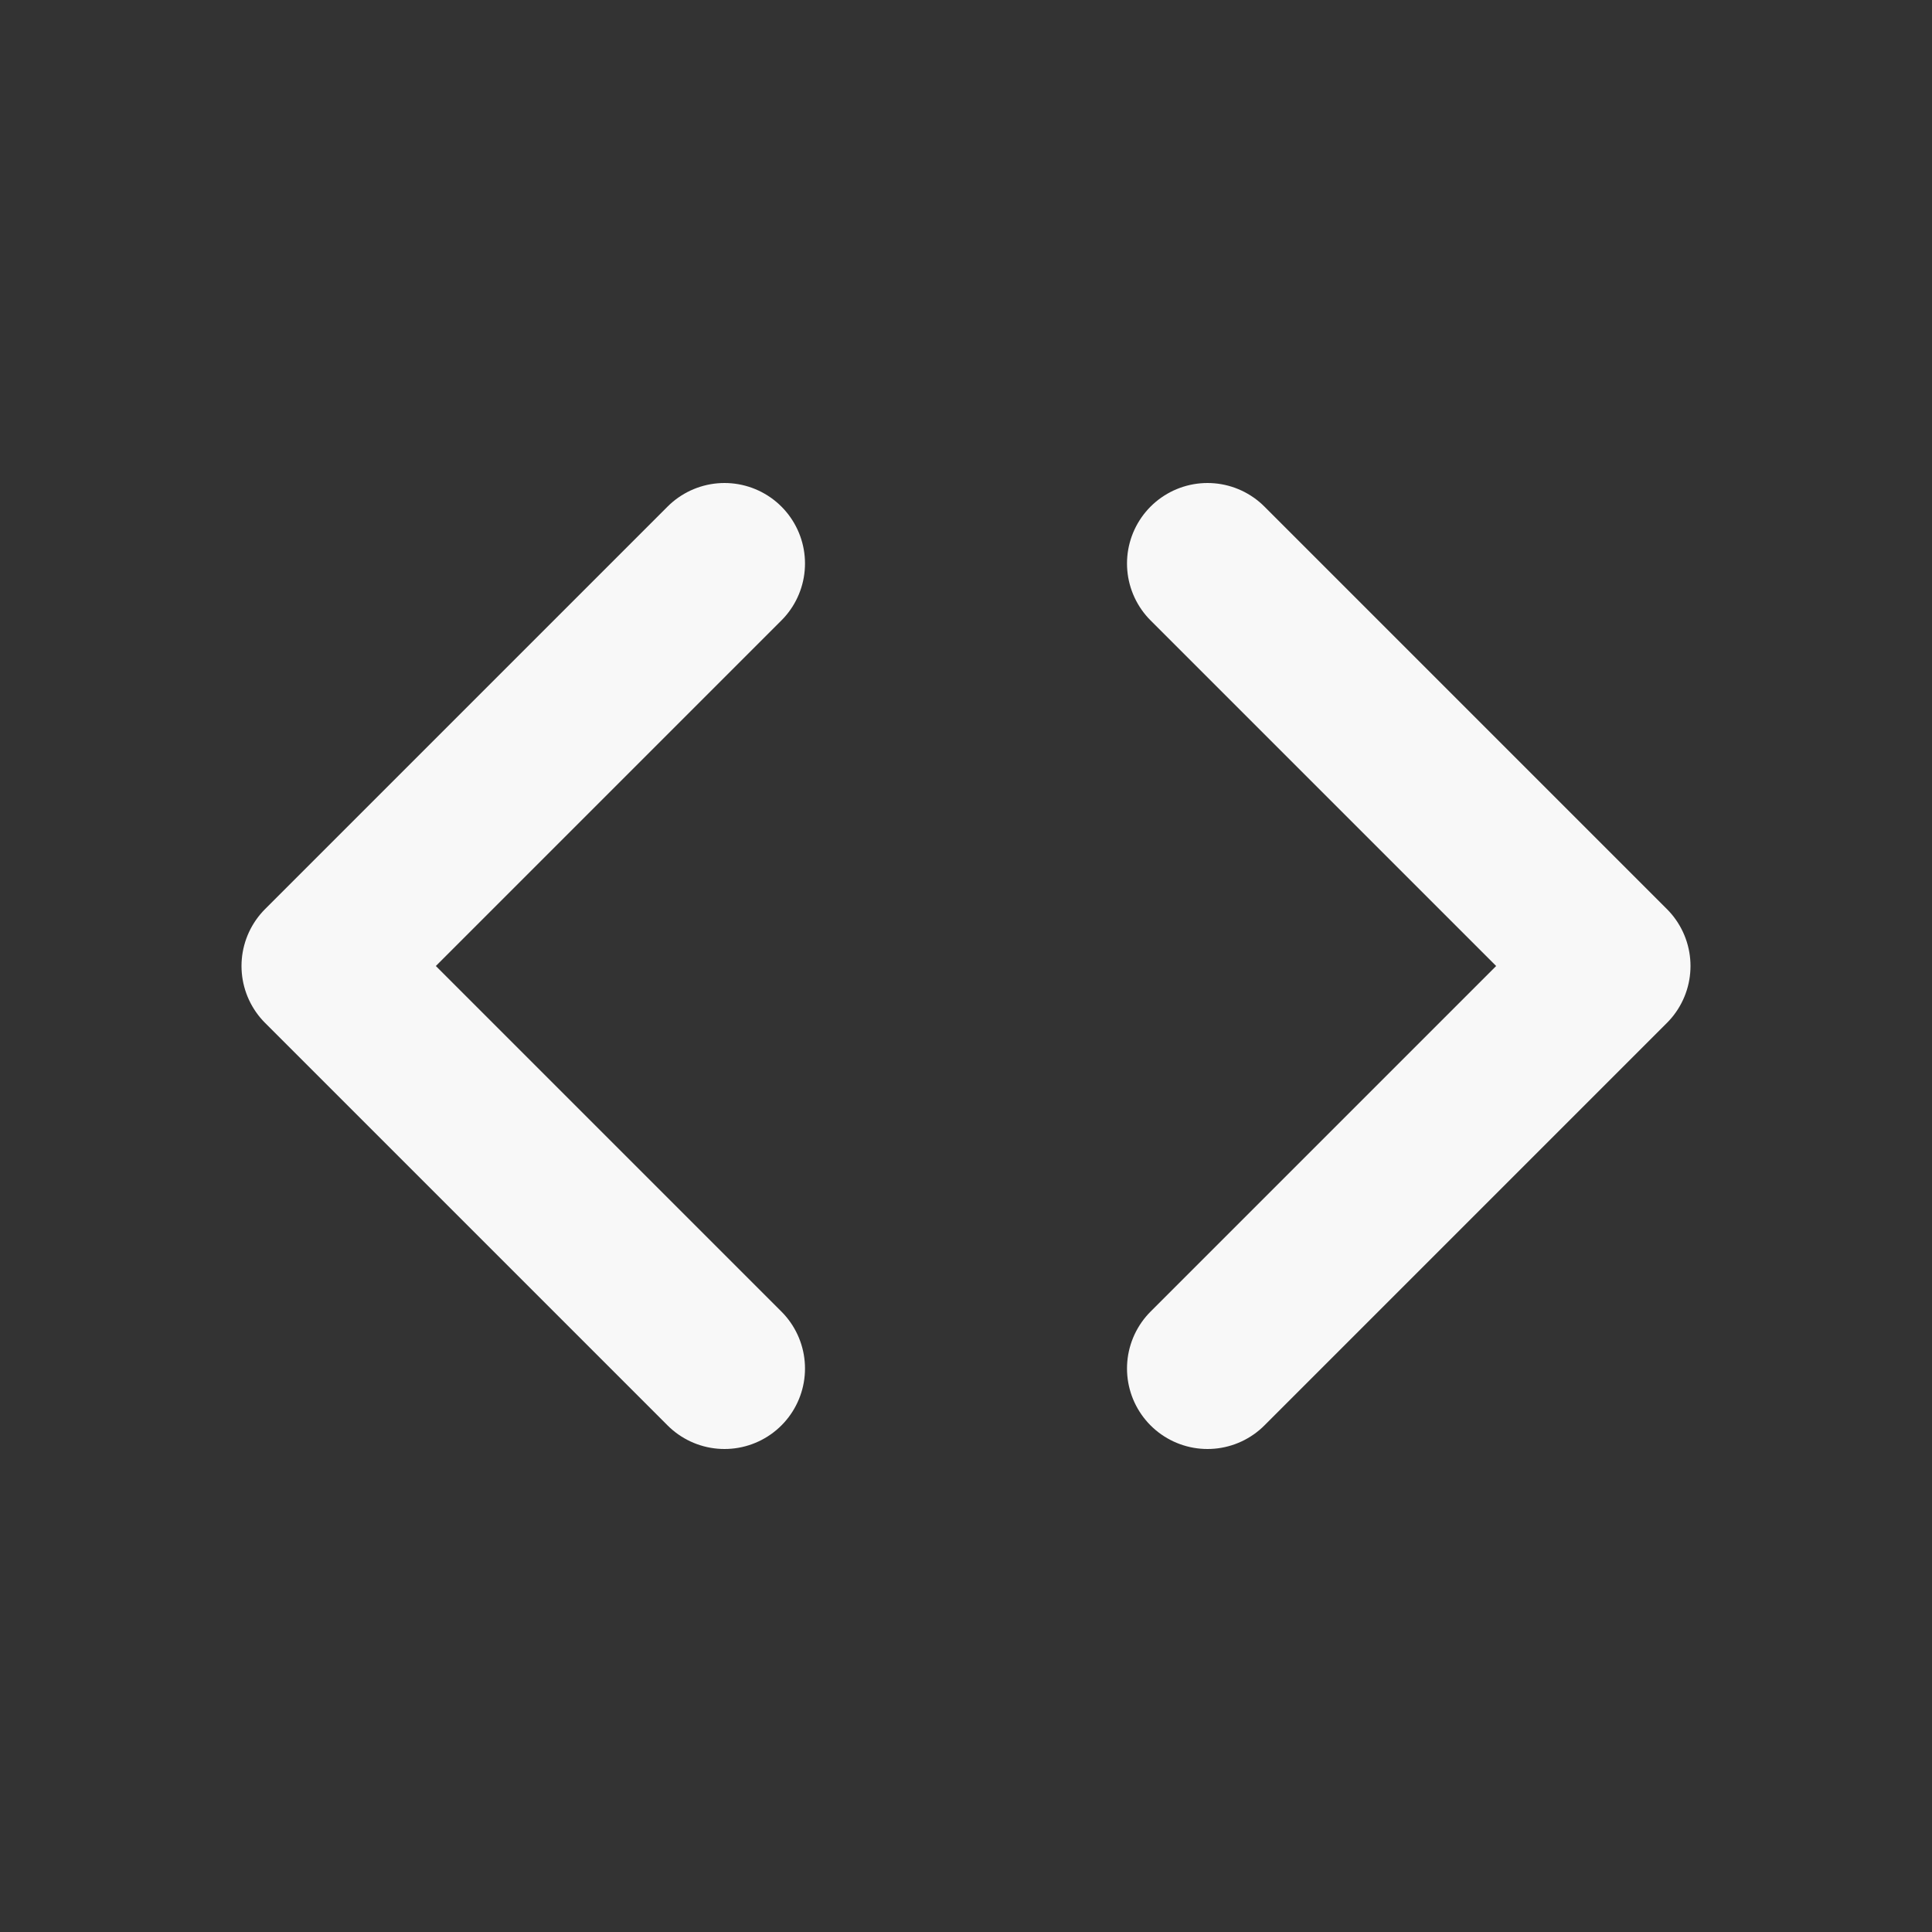 <?xml version="1.0" encoding="utf-8"?>

<!-- Uploaded to: SVG Repo, www.svgrepo.com, Generator: SVG Repo Mixer Tools -->
<svg viewBox="0 0 24 24" fill="none" xmlns="http://www.w3.org/2000/svg">
<rect x="0" y="0" width="24" height="24" fill="#333333" stroke="none"/>
<g id="System / Code">
<path id="Vector" d="M15 7L20 12L15 17M9 17L4 12L9 7" stroke="#f8f8f8" stroke-width="2" stroke-linecap="round" stroke-linejoin="round"/>
</g>
</svg>